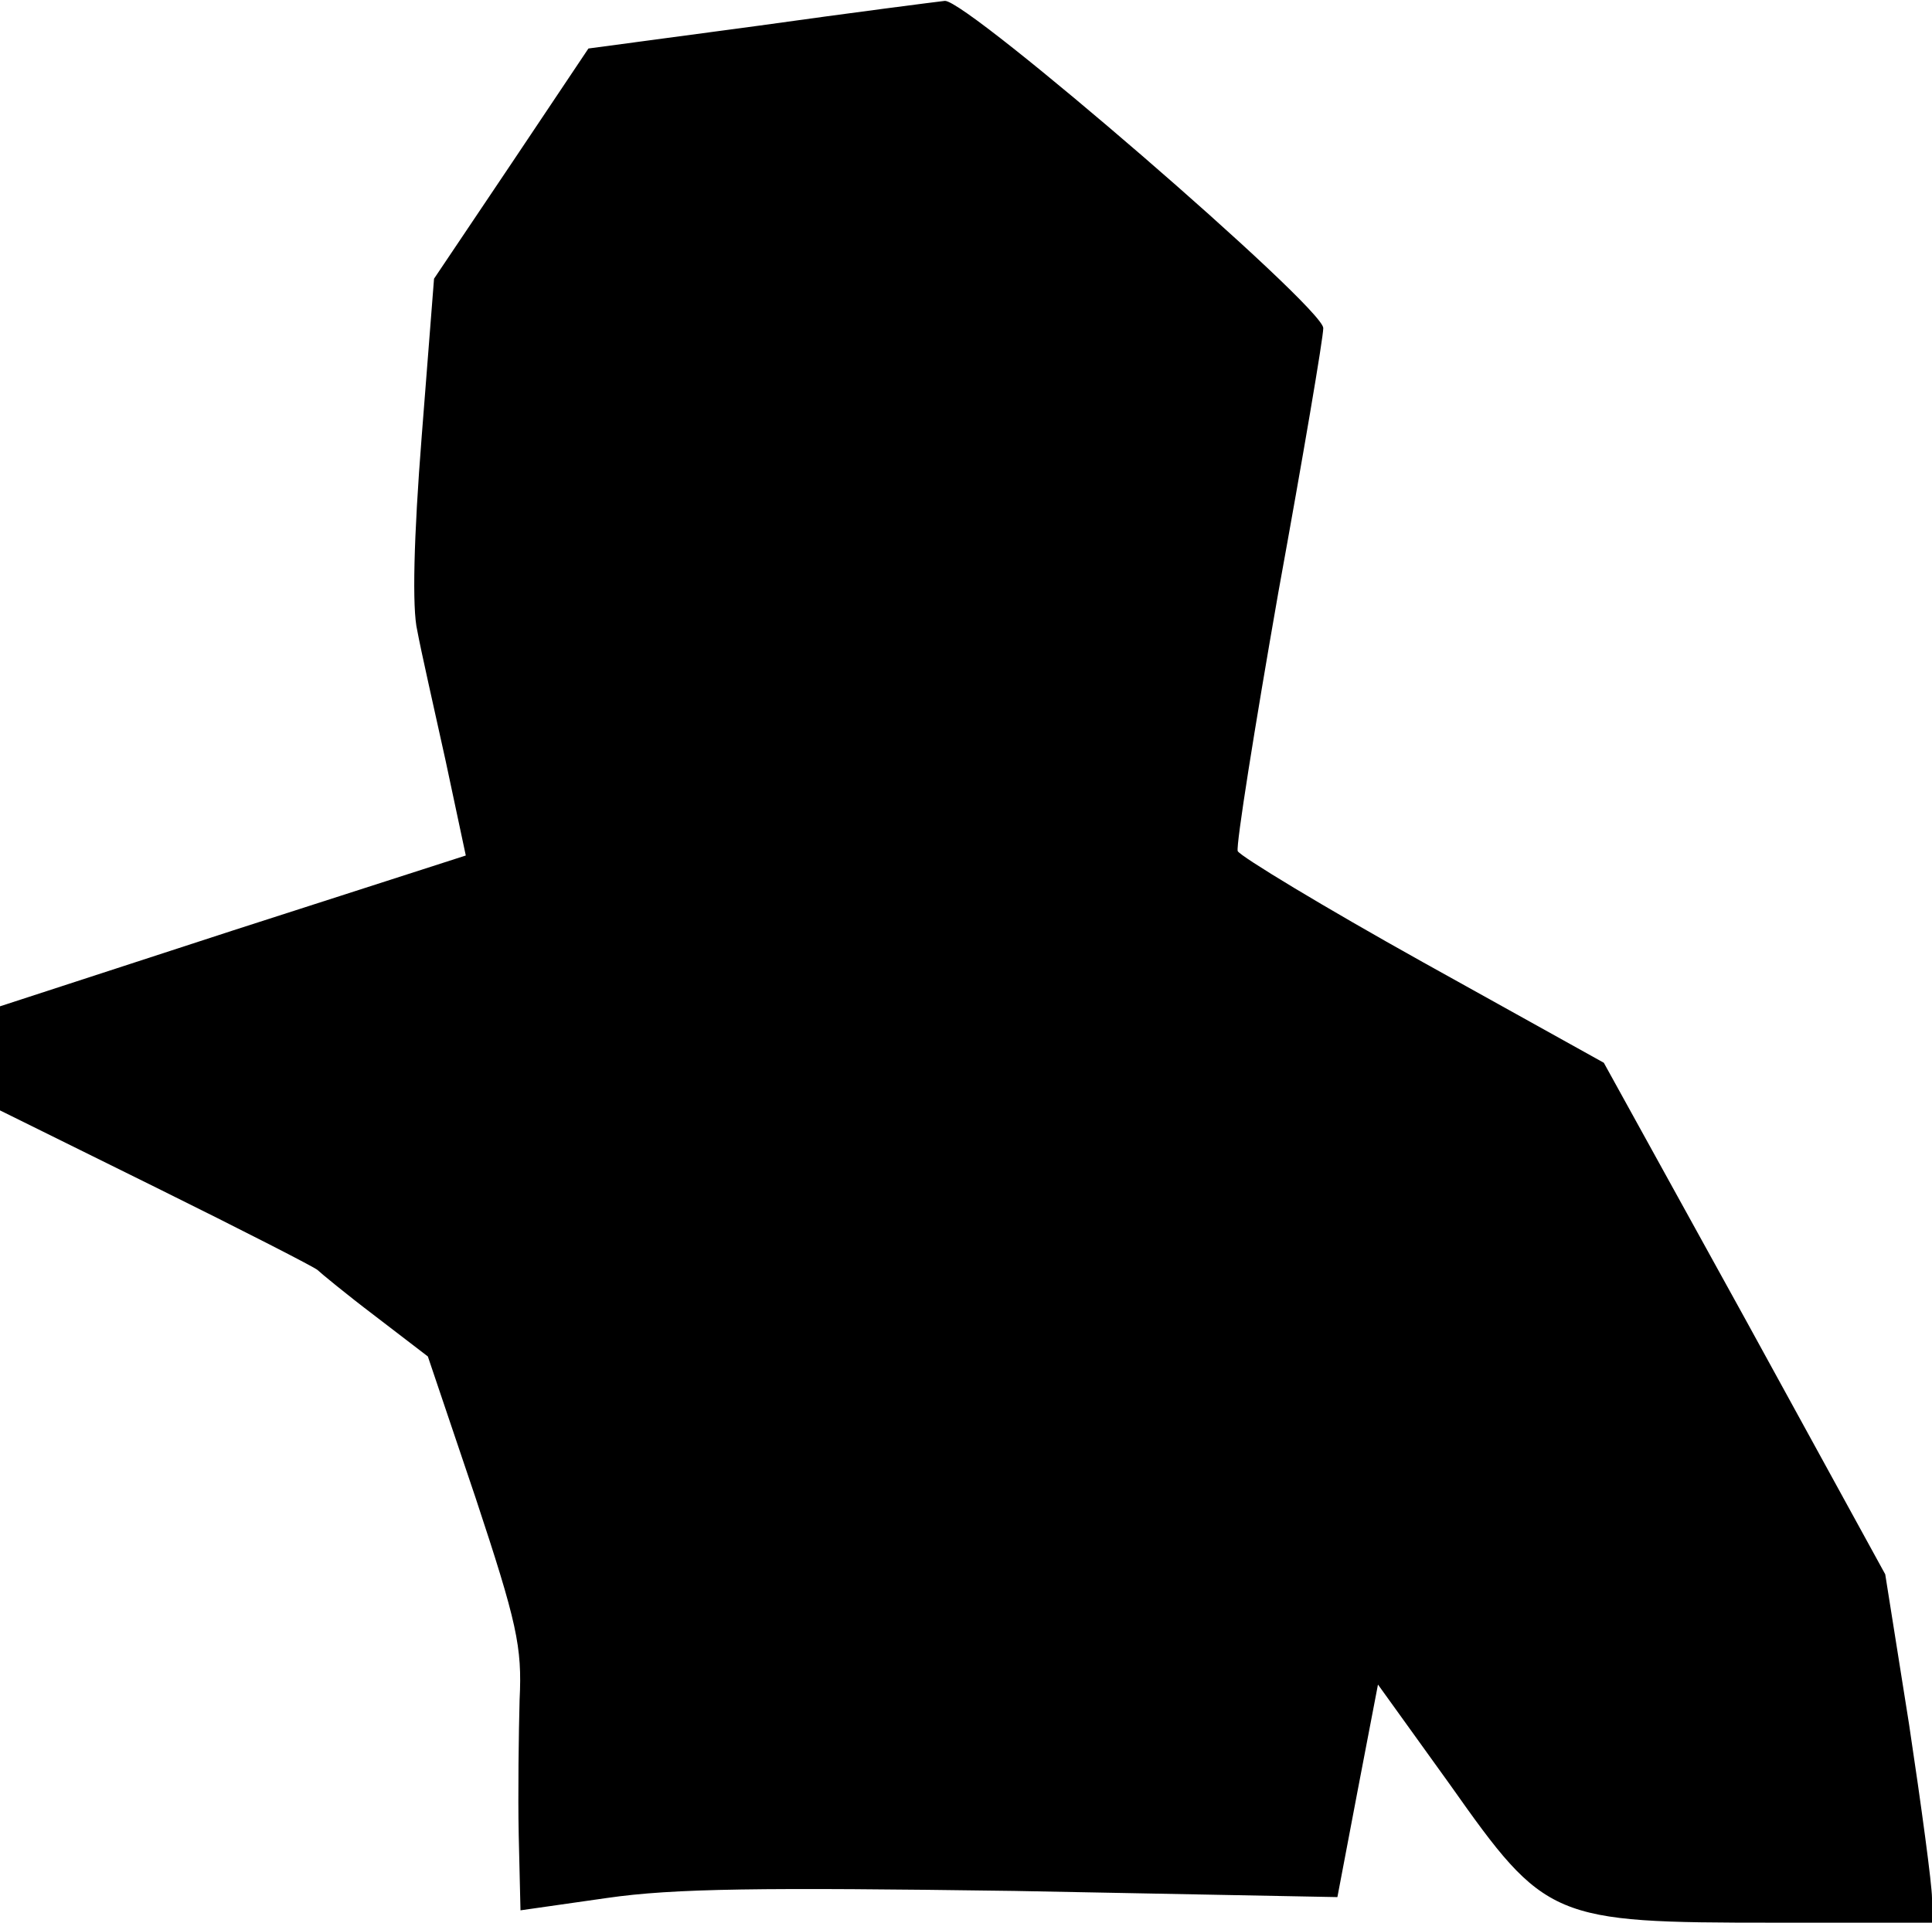 <?xml version="1.0" standalone="no"?>
<!DOCTYPE svg PUBLIC "-//W3C//DTD SVG 20010904//EN"
 "http://www.w3.org/TR/2001/REC-SVG-20010904/DTD/svg10.dtd">
<svg version="1.0" xmlns="http://www.w3.org/2000/svg"
 width="219pt" height="218pt" viewBox="0 0 219 218"
 preserveAspectRatio="xMidYMid meet">
<g transform="translate(0,218) scale(0.1,-0.1)"
fill="#000000" stroke="none">
<path fill="#000000" stroke="none" d="M861 2151 l-194 -26 -87 -130 -88 -131
-14 -179 c-9 -114 -11 -195 -5 -220 4 -22 19 -88 32 -147 l23 -108 -264 -85
-264 -86 0 -59 0 -59 178 -88 c97 -48 179 -90 182 -93 3 -3 32 -27 65 -52 l60
-46 54 -160 c47 -142 53 -169 50 -229 -1 -37 -2 -107 -1 -154 l2 -85 98 14
c76 11 175 12 462 8 l366 -7 23 121 23 120 82 -114 c108 -153 115 -156 367
-156 l179 0 0 28 c0 15 -12 104 -26 197 l-27 170 -159 290 -160 290 -205 114
c-113 63 -207 120 -210 126 -2 7 19 139 46 293 28 154 51 289 51 300 0 24
-404 373 -429 371 -9 -1 -103 -13 -210 -28z"/>
</g>
</svg>
